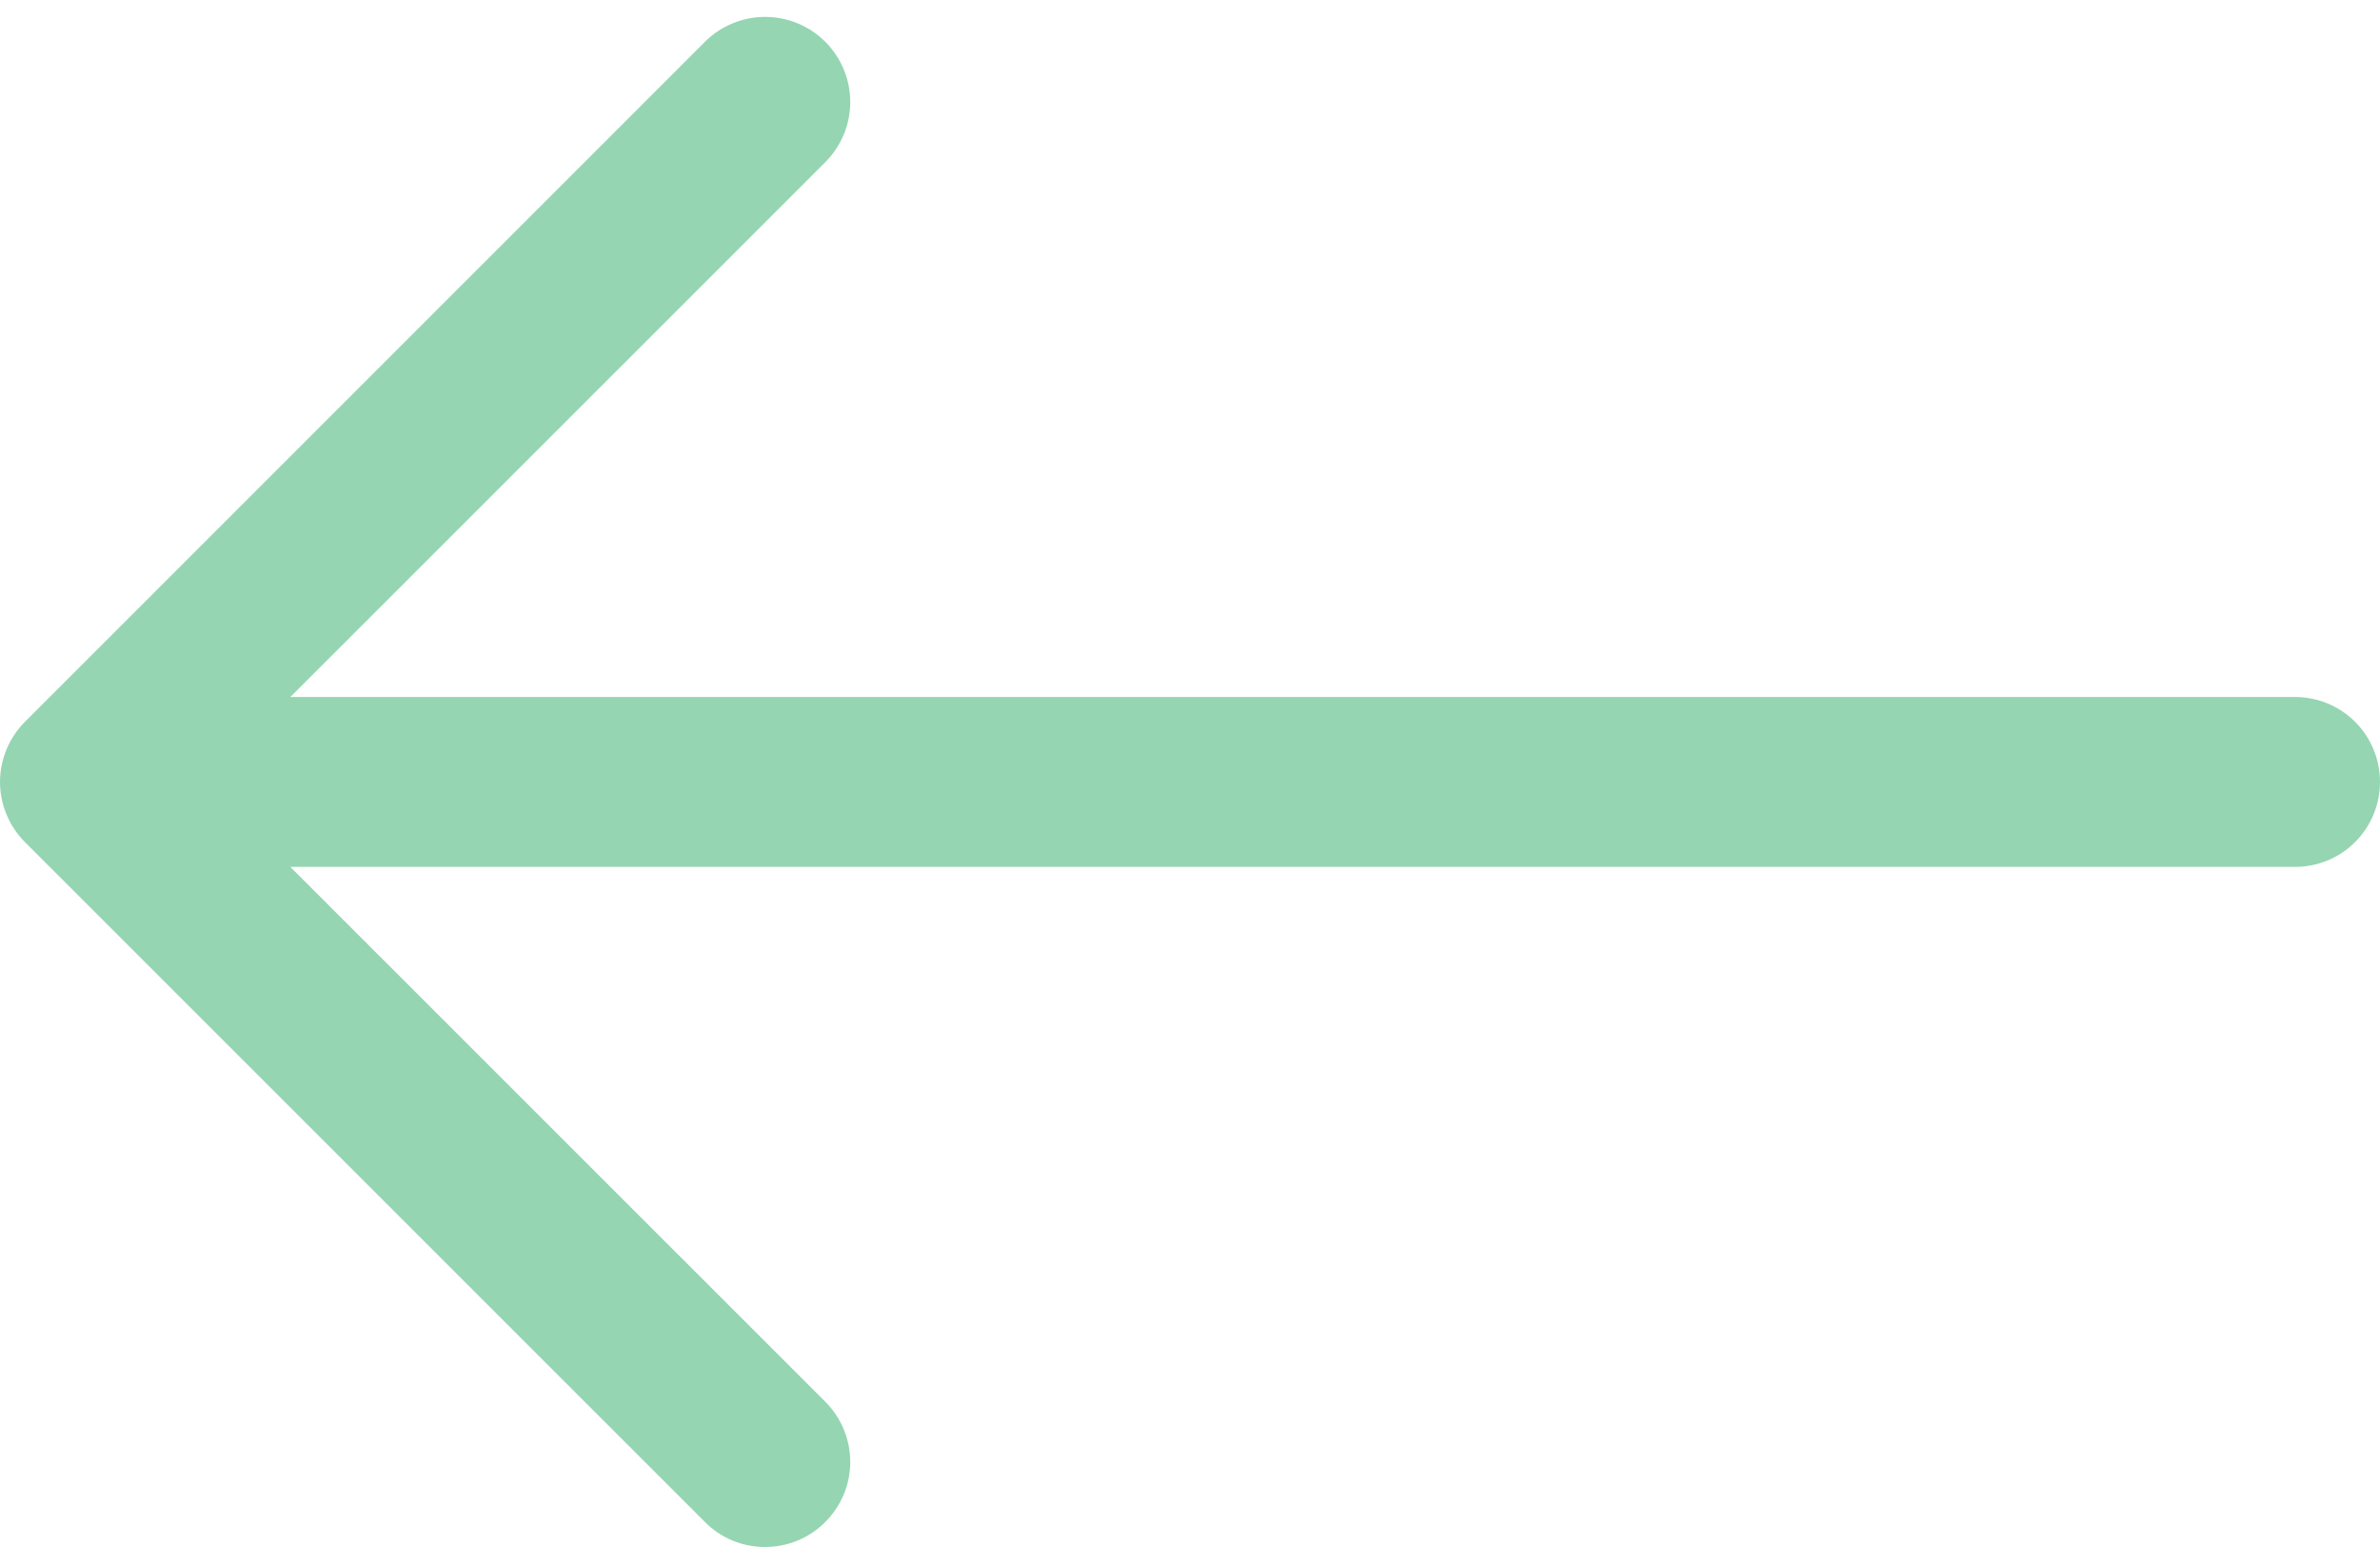 <svg width="20" height="13" viewBox="0 0 20 13" fill="none" xmlns="http://www.w3.org/2000/svg">
<path id="Vector" fill-rule="evenodd" clip-rule="evenodd" d="M20 6.571C20 6.382 19.925 6.2 19.791 6.066C19.657 5.932 19.475 5.857 19.286 5.857L2.44 5.857L6.935 1.363C7.069 1.229 7.145 1.047 7.145 0.857C7.145 0.667 7.069 0.485 6.935 0.351C6.801 0.217 6.619 0.142 6.429 0.142C6.24 0.142 6.058 0.217 5.924 0.351L0.21 6.065C0.143 6.132 0.091 6.21 0.055 6.297C0.019 6.384 0 6.477 0 6.571C0 6.665 0.019 6.758 0.055 6.845C0.091 6.931 0.143 7.01 0.21 7.077L5.924 12.79C5.99 12.857 6.069 12.91 6.156 12.946C6.243 12.982 6.336 13 6.429 13C6.619 13 6.801 12.925 6.935 12.79C7.069 12.656 7.145 12.475 7.145 12.285C7.145 12.095 7.069 11.913 6.935 11.779L2.44 7.285L19.286 7.285C19.475 7.285 19.657 7.21 19.791 7.076C19.925 6.942 20 6.76 20 6.571Z" fill="#95D5B2"/>
</svg>
